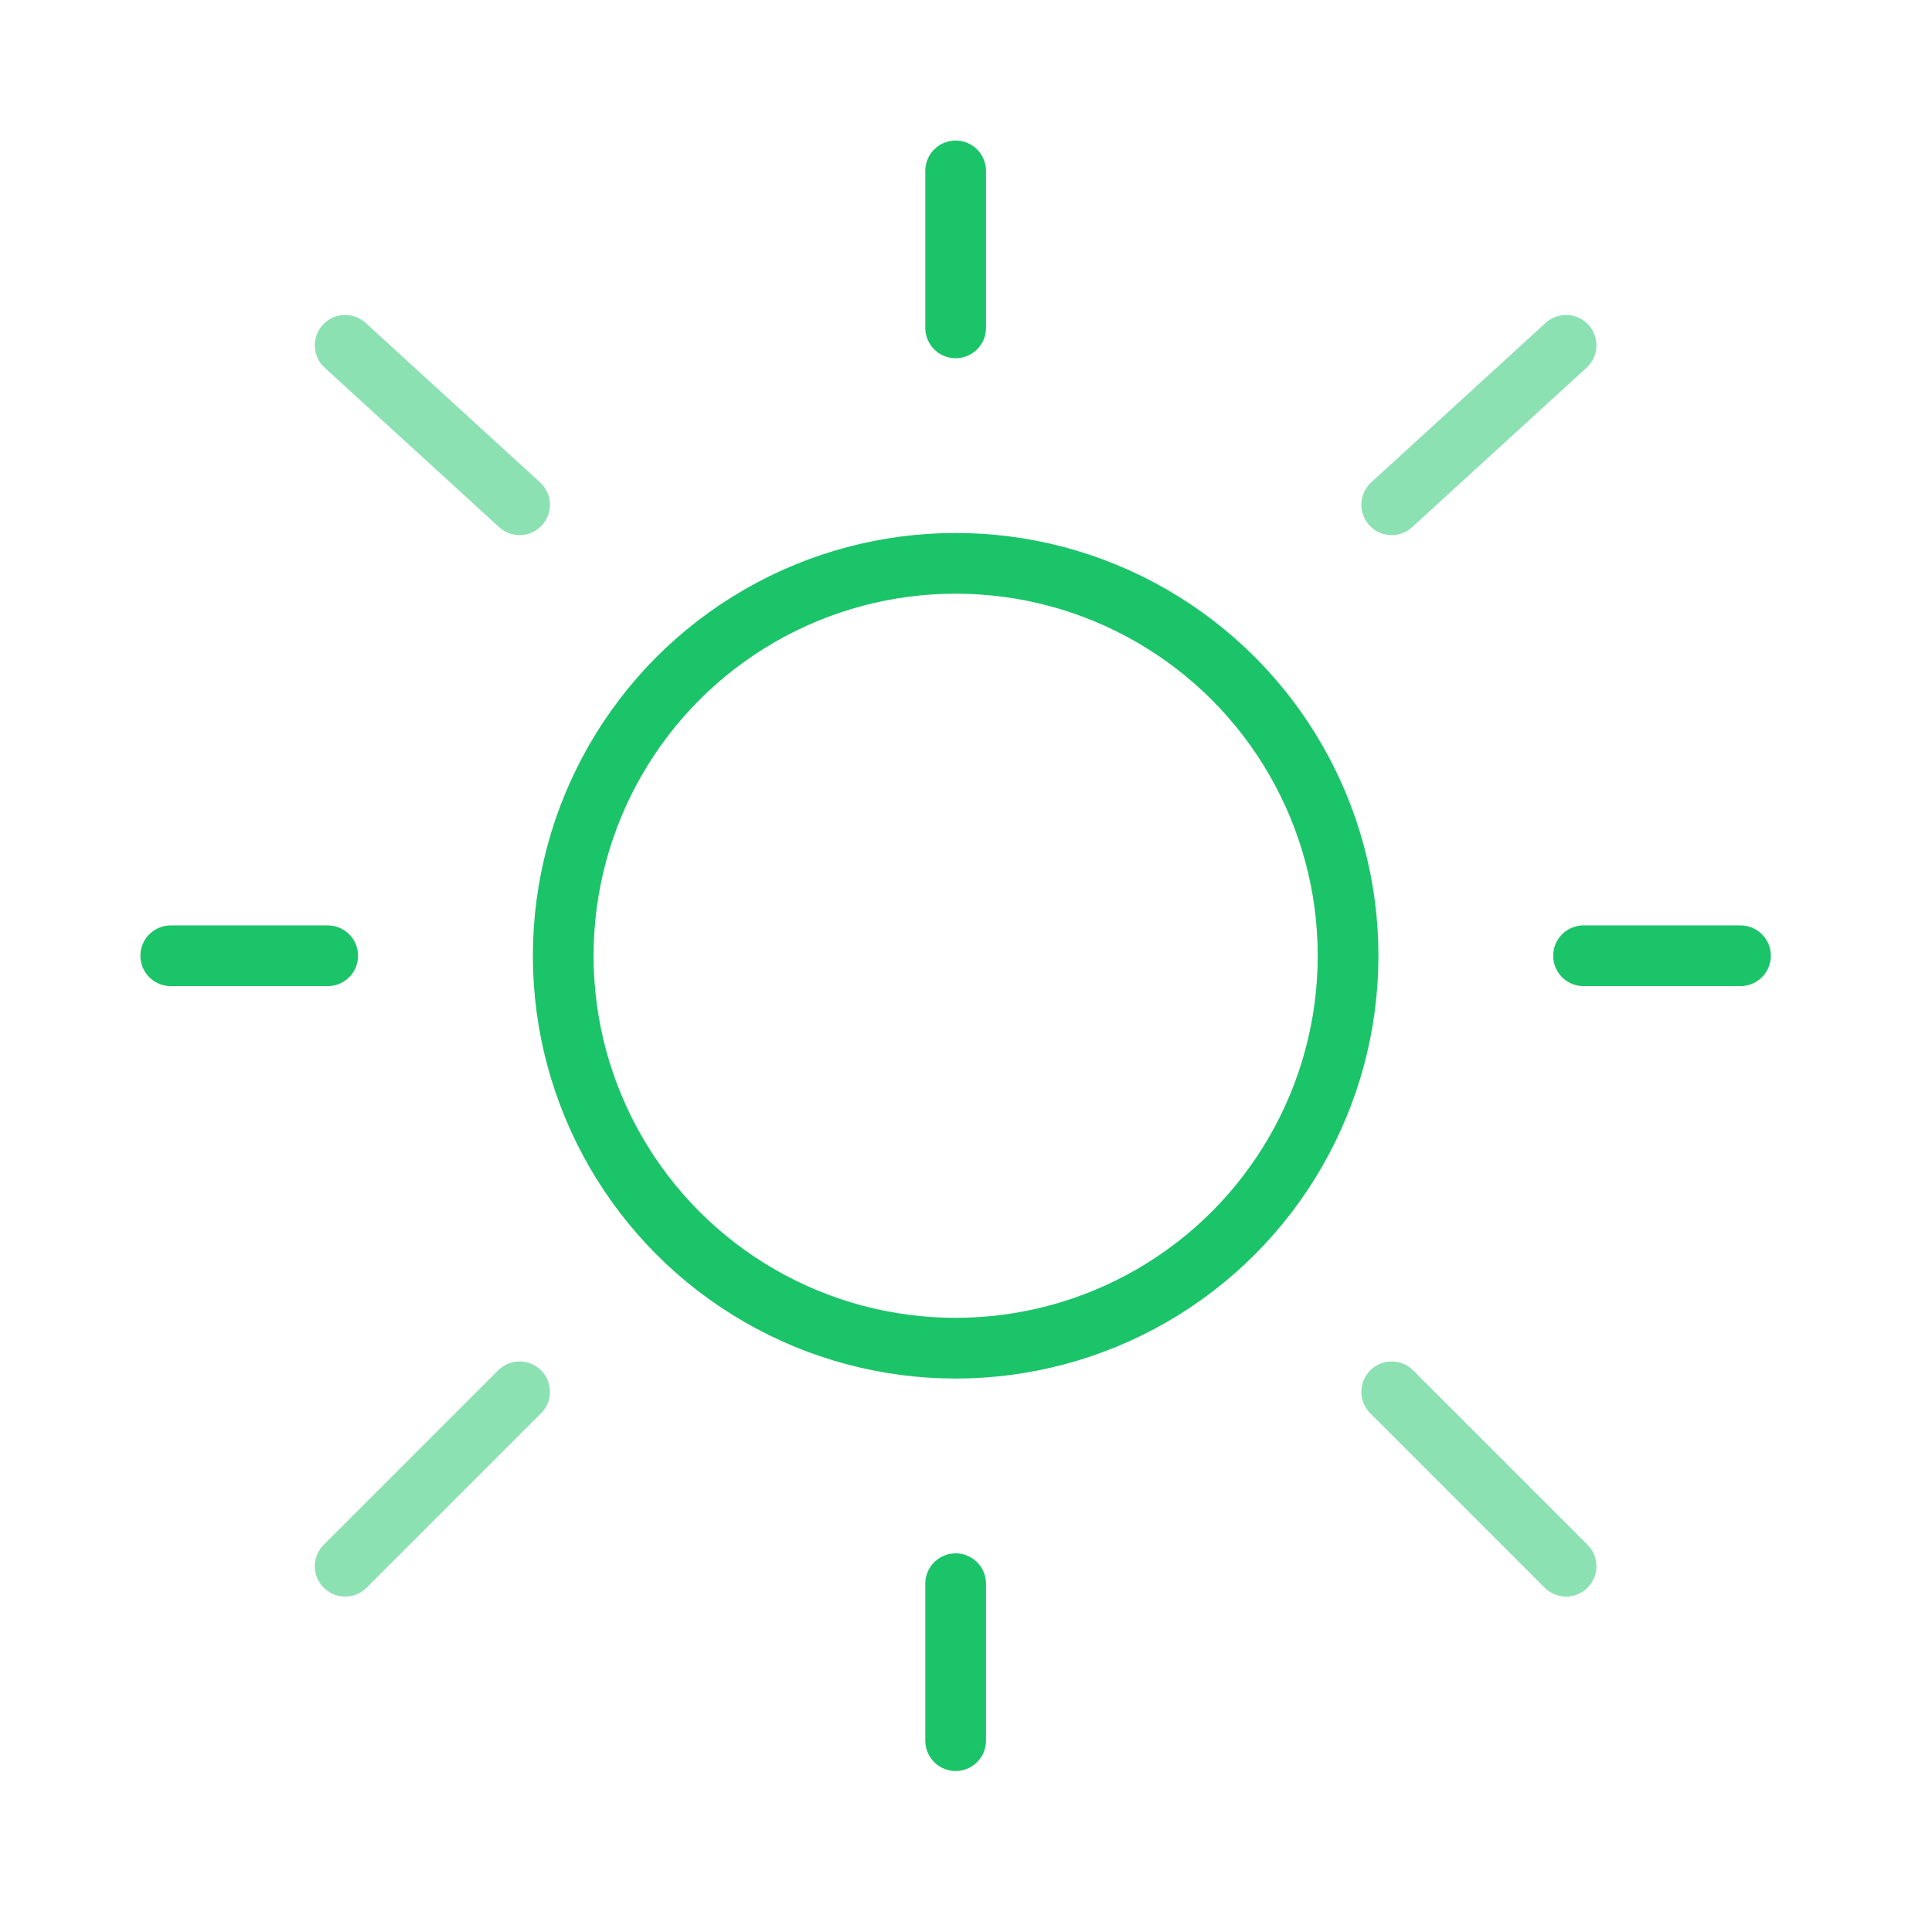 <svg width="50" height="50" viewBox="0 0 50 50" fill="none" xmlns="http://www.w3.org/2000/svg">
<circle cx="24.732" cy="24.735" r="10.156" stroke="#1BC469" stroke-width="1.571"/>
<path d="M24.732 4.423V8.485" stroke="#1BC469" stroke-width="1.571" stroke-linecap="round"/>
<path d="M24.732 40.986V45.048" stroke="#1BC469" stroke-width="1.571" stroke-linecap="round"/>
<path d="M8.481 24.735L4.419 24.735" stroke="#1BC469" stroke-width="1.571" stroke-linecap="round"/>
<path d="M45.044 24.735L40.982 24.735" stroke="#1BC469" stroke-width="1.571" stroke-linecap="round"/>
<path opacity="0.5" d="M40.53 8.937L36.017 13.063" stroke="#1BC469" stroke-width="1.571" stroke-linecap="round"/>
<path opacity="0.5" d="M8.933 8.937L13.447 13.063" stroke="#1BC469" stroke-width="1.571" stroke-linecap="round"/>
<path opacity="0.5" d="M13.447 36.02L8.933 40.534" stroke="#1BC469" stroke-width="1.571" stroke-linecap="round"/>
<path opacity="0.5" d="M40.53 40.534L36.017 36.02" stroke="#1BC469" stroke-width="1.571" stroke-linecap="round"/>
</svg>
